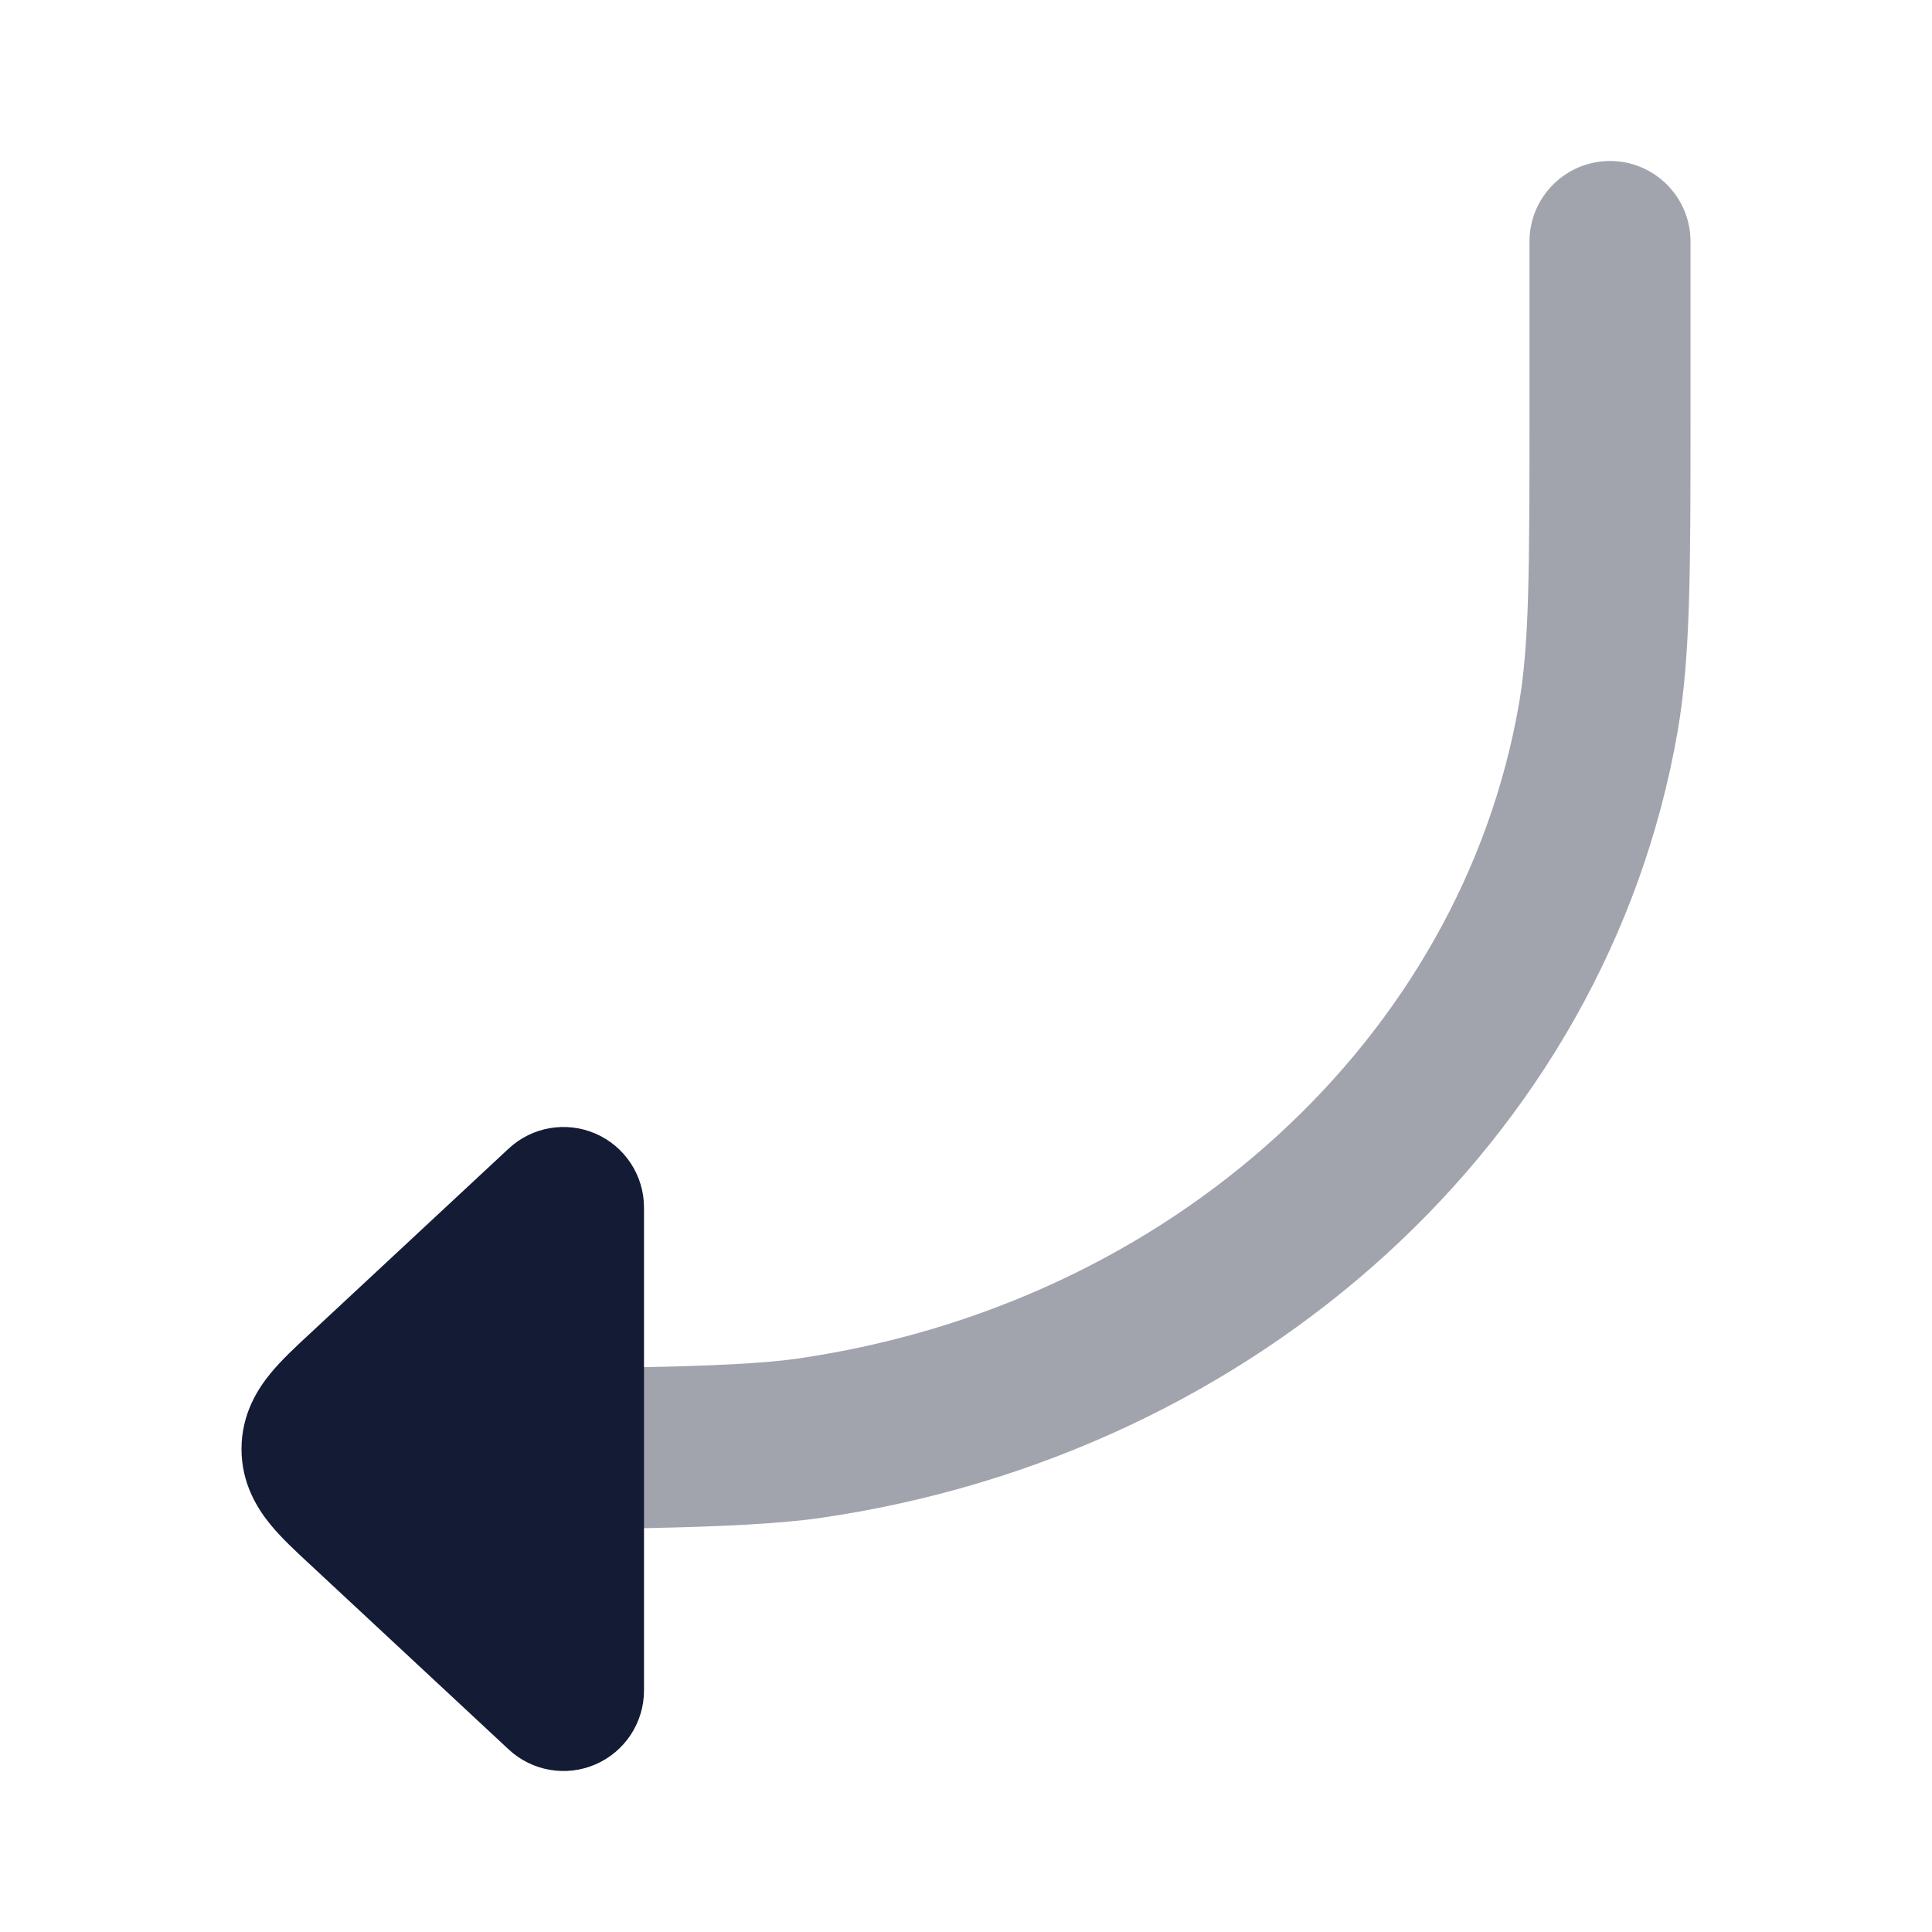 <svg width="24" height="24" viewBox="0 0 24 24" fill="none" xmlns="http://www.w3.org/2000/svg">
<path opacity="0.4" fill-rule="evenodd" clip-rule="evenodd" d="M5.125 19L5 19C4.448 19 4 18.552 4 18C4 17.448 4.448 17 5 17C7.242 17 9.074 16.997 9.9 16.878C14.575 16.202 18.152 12.876 18.869 8.744C18.996 8.014 19 7.12 19 5.077V3C19 2.448 19.448 2 20 2C20.552 2 21 2.448 21 3L21 5.204C21 7.084 21 8.164 20.84 9.086C19.957 14.171 15.612 18.073 10.186 18.857C9.196 19 7.223 19 5.125 19Z" fill="#141B34"/>
<path d="M7.399 21.917C7.034 22.076 6.61 22.003 6.319 21.732L3.826 19.411L3.826 19.411C3.674 19.27 3.494 19.103 3.361 18.94C3.202 18.747 3 18.433 3 18C3 17.567 3.202 17.253 3.361 17.06C3.494 16.897 3.674 16.73 3.826 16.589L3.826 16.589L6.319 14.268C6.61 13.997 7.034 13.924 7.399 14.083C7.764 14.242 8 14.602 8 15V21C8 21.398 7.764 21.758 7.399 21.917Z" fill="#141B34"/>
</svg>
